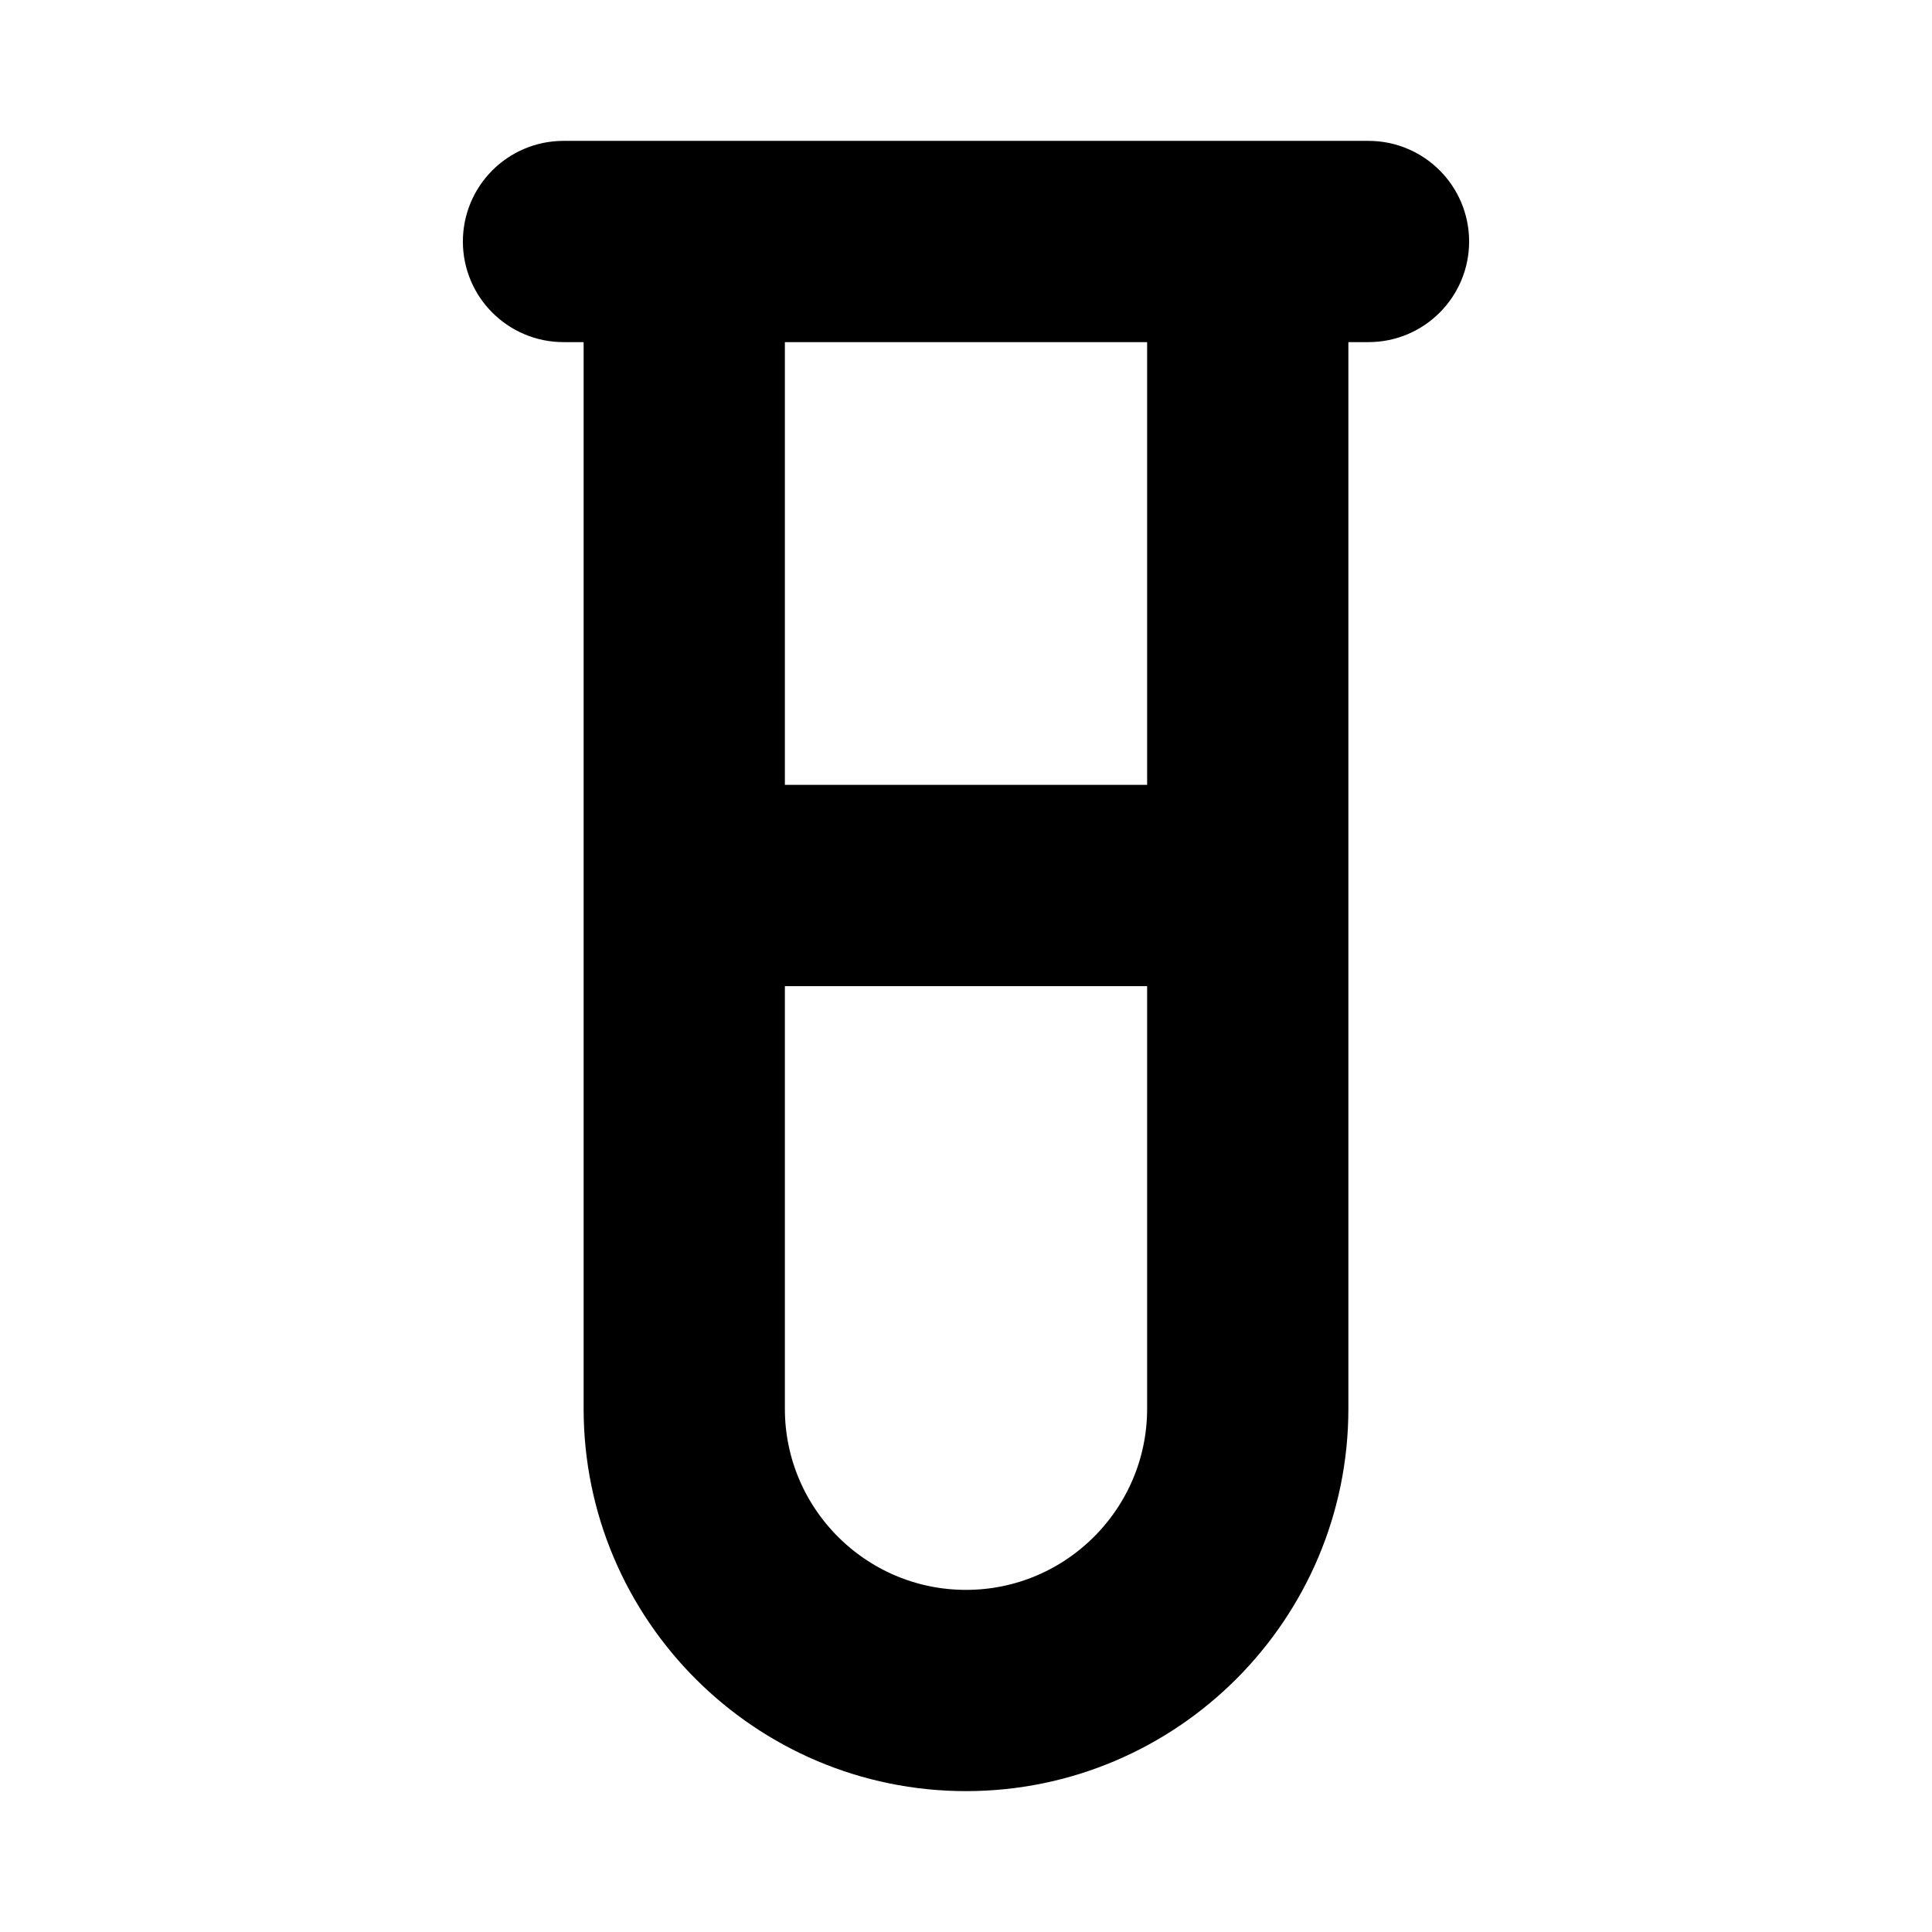 <svg viewBox="0 0 24 24" fill="currentColor" stroke="currentColor" xmlns="http://www.w3.org/2000/svg">
<path d="M17 2.25H7C6.586 2.25 6.25 2.586 6.25 3C6.25 3.414 6.586 3.75 7 3.75H7.75V17.5C7.75 19.843 9.656 21.75 12 21.75C14.344 21.75 16.25 19.843 16.25 17.5V3.75H17C17.414 3.75 17.75 3.414 17.75 3C17.75 2.586 17.414 2.25 17 2.25ZM12 20.25C10.483 20.25 9.25 19.017 9.25 17.5V11.75H14.75V17.5C14.75 19.017 13.517 20.25 12 20.25ZM14.75 10.25H9.25V3.75H14.75V10.25Z" />
</svg>
